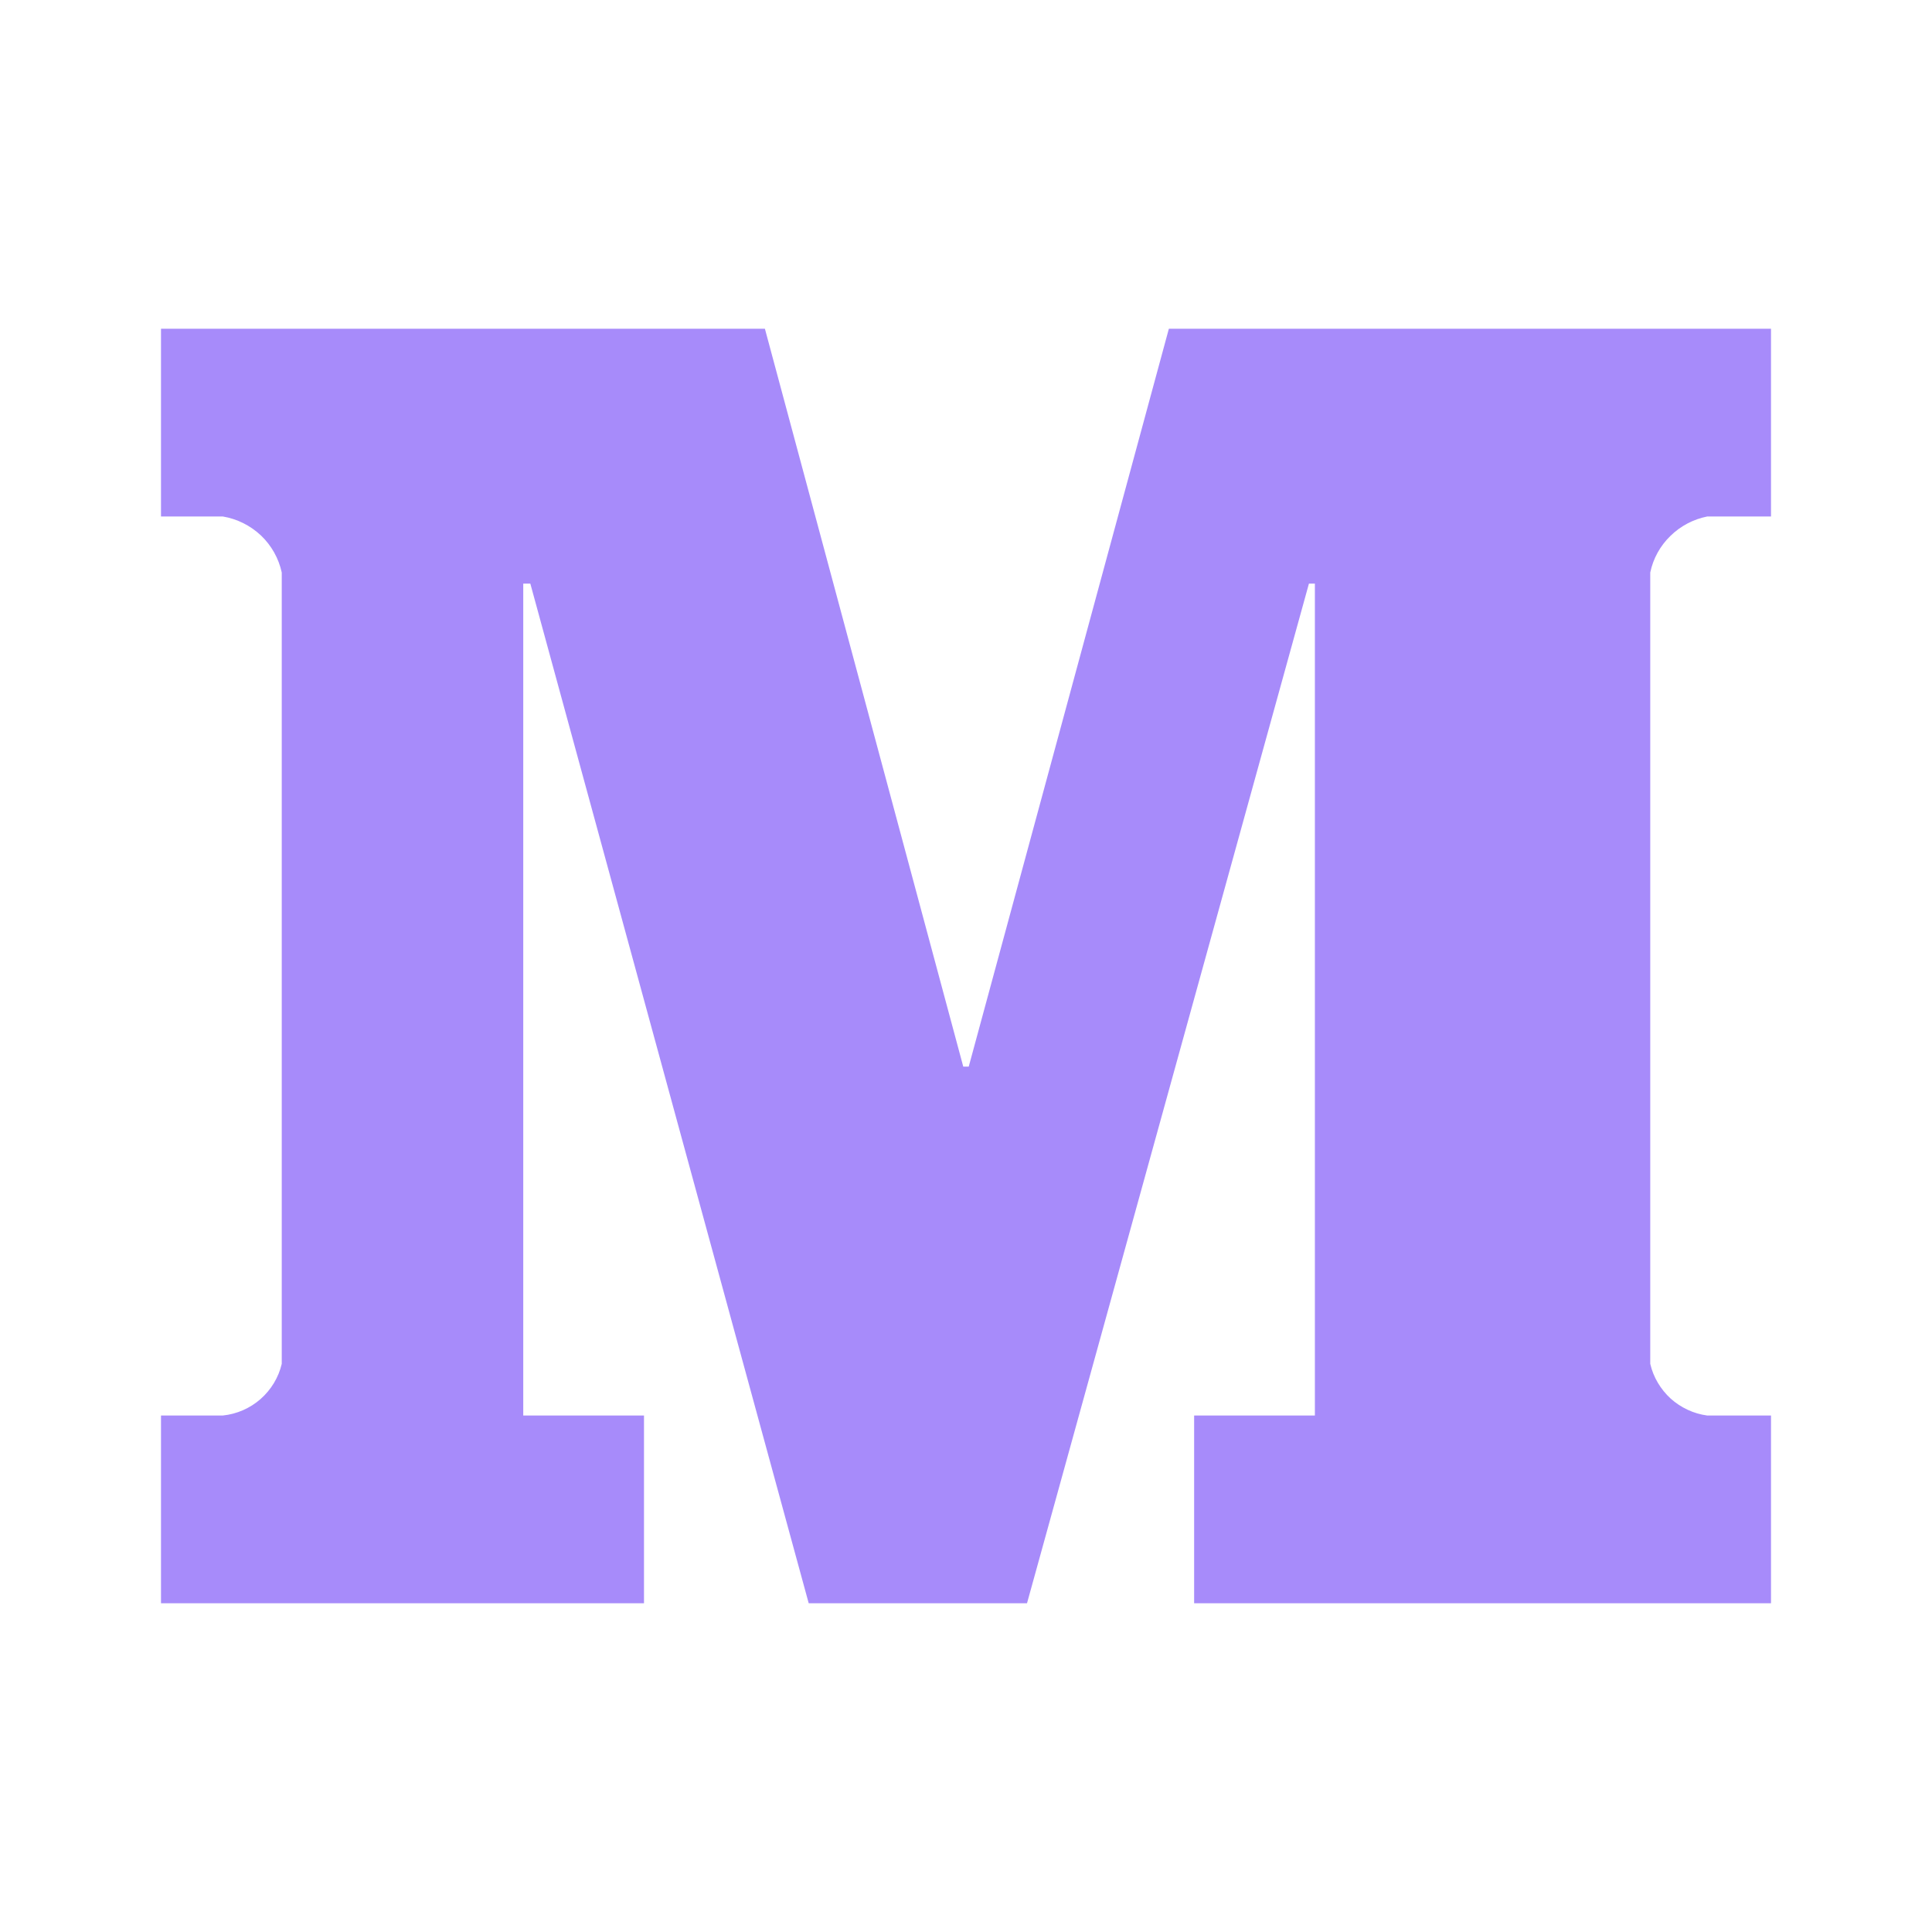 <svg width="16" height="16" viewBox="0 0 12 12" fill="none" xmlns="http://www.w3.org/2000/svg">
<path d="M10.604 3.208H11V2.042H7.26L6.017 6.625H5.983L4.751 2.042H1V3.208H1.384C1.473 3.223 1.555 3.264 1.621 3.326C1.686 3.388 1.731 3.468 1.75 3.556V8.471C1.73 8.556 1.684 8.632 1.618 8.69C1.553 8.747 1.471 8.783 1.384 8.792H1V9.958H4V8.792H3.25V3.625H3.294L5.023 9.958H6.379L8.13 3.625H8.167V8.792H7.417V9.958H11V8.792H10.604C10.52 8.781 10.441 8.744 10.377 8.687C10.314 8.629 10.269 8.554 10.25 8.471V3.556C10.268 3.469 10.312 3.39 10.375 3.329C10.438 3.267 10.518 3.225 10.604 3.208Z" fill="#A78BFA"/>
</svg>
